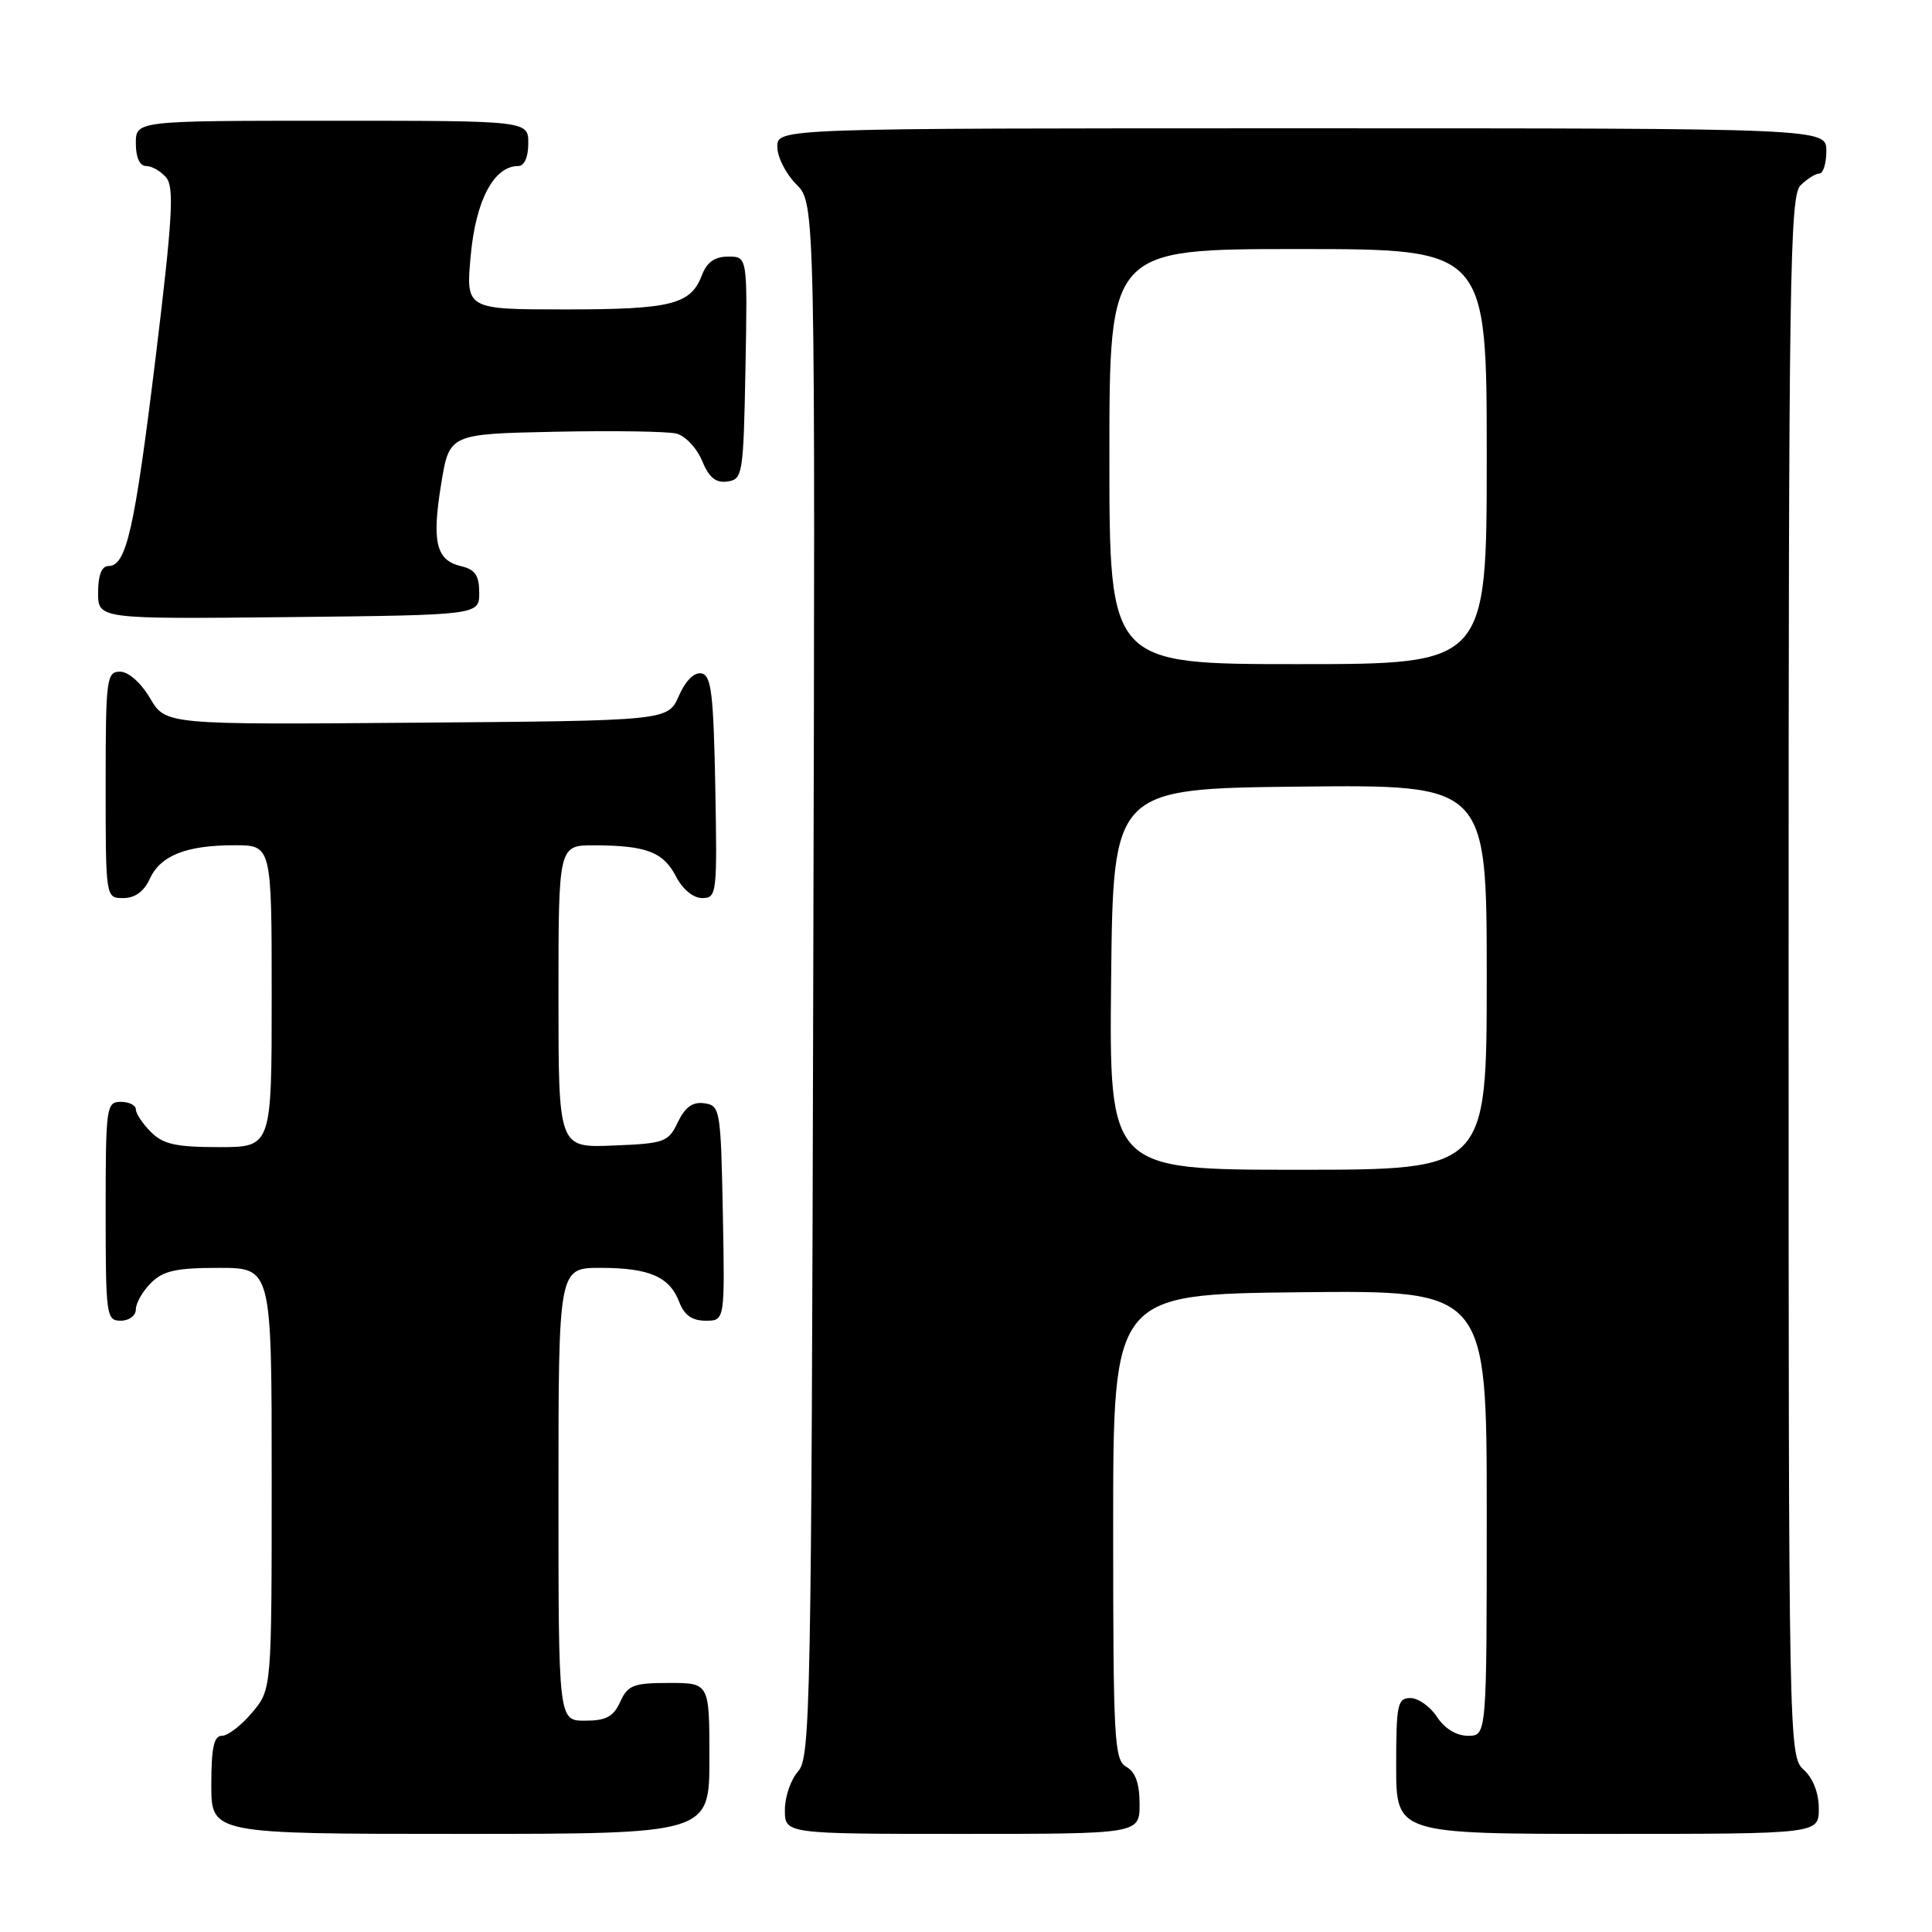 <?xml version="1.0" encoding="UTF-8" standalone="no"?>
<!DOCTYPE svg PUBLIC "-//W3C//DTD SVG 1.1//EN" "http://www.w3.org/Graphics/SVG/1.1/DTD/svg11.dtd" >
<svg xmlns="http://www.w3.org/2000/svg" xmlns:xlink="http://www.w3.org/1999/xlink" version="1.1" viewBox="0 0 256 256">
 <g >
 <path fill="currentColor"
d=" M 94.00 233.00 C 94.00 223.00 94.00 223.00 88.66 223.00 C 83.94 223.00 83.19 223.29 82.18 225.50 C 81.28 227.48 80.31 228.00 77.52 228.00 C 74.00 228.00 74.00 228.00 74.00 198.00 C 74.00 168.00 74.00 168.00 79.57 168.00 C 86.05 168.00 88.73 169.17 90.02 172.56 C 90.67 174.27 91.72 175.00 93.50 175.00 C 96.05 175.00 96.05 175.00 95.78 160.75 C 95.51 146.99 95.42 146.49 93.33 146.19 C 91.78 145.97 90.79 146.68 89.82 148.69 C 88.56 151.34 88.07 151.52 81.24 151.79 C 74.00 152.09 74.00 152.09 74.00 132.04 C 74.00 112.00 74.00 112.00 78.75 112.01 C 85.63 112.03 87.89 112.89 89.57 116.13 C 90.45 117.84 91.86 119.00 93.05 119.00 C 94.98 119.00 95.04 118.43 94.78 104.26 C 94.54 91.87 94.25 89.48 92.95 89.23 C 91.99 89.04 90.83 90.20 89.95 92.21 C 88.50 95.50 88.50 95.50 55.22 95.76 C 21.95 96.03 21.95 96.03 19.88 92.51 C 18.66 90.45 17.02 89.00 15.90 89.00 C 14.12 89.00 14.00 89.93 14.00 104.00 C 14.00 119.00 14.00 119.00 16.34 119.00 C 17.87 119.00 19.08 118.13 19.83 116.48 C 21.25 113.36 24.66 112.00 31.07 112.00 C 36.00 112.00 36.00 112.00 36.00 132.00 C 36.00 152.00 36.00 152.00 29.00 152.00 C 23.33 152.00 21.62 151.62 20.00 150.00 C 18.90 148.90 18.00 147.55 18.00 147.00 C 18.00 146.45 17.10 146.00 16.00 146.00 C 14.09 146.00 14.00 146.67 14.00 160.50 C 14.00 174.33 14.09 175.00 16.00 175.00 C 17.11 175.00 18.00 174.33 18.00 173.50 C 18.00 172.68 18.90 171.10 20.00 170.00 C 21.62 168.38 23.33 168.00 29.00 168.00 C 36.00 168.00 36.00 168.00 36.00 195.92 C 36.00 223.85 36.00 223.85 33.41 226.92 C 31.99 228.62 30.19 230.00 29.41 230.00 C 28.34 230.00 28.00 231.57 28.00 236.50 C 28.00 243.00 28.00 243.00 61.00 243.00 C 94.00 243.00 94.00 243.00 94.00 233.00 Z  M 151.00 239.05 C 151.00 236.33 150.46 234.80 149.25 234.12 C 147.64 233.22 147.50 230.63 147.50 202.32 C 147.50 171.50 147.50 171.50 172.25 171.23 C 197.00 170.97 197.00 170.97 197.00 200.48 C 197.00 230.00 197.00 230.00 194.52 230.00 C 192.98 230.00 191.43 229.05 190.41 227.50 C 189.51 226.12 187.92 225.00 186.88 225.00 C 185.18 225.00 185.00 225.85 185.00 234.00 C 185.00 243.00 185.00 243.00 213.00 243.00 C 241.00 243.00 241.00 243.00 241.00 239.65 C 241.00 237.58 240.24 235.62 239.00 234.50 C 237.02 232.71 237.00 231.42 237.00 129.42 C 237.00 36.86 237.16 25.98 238.57 24.57 C 239.44 23.71 240.56 23.00 241.07 23.00 C 241.58 23.00 242.00 21.65 242.00 20.00 C 242.00 17.00 242.00 17.00 172.50 17.00 C 103.00 17.00 103.00 17.00 103.00 19.45 C 103.00 20.80 104.13 23.04 105.51 24.42 C 108.03 26.94 108.03 26.94 107.76 129.86 C 107.52 226.27 107.39 232.91 105.75 234.72 C 104.79 235.79 104.00 238.08 104.00 239.83 C 104.00 243.00 104.00 243.00 127.50 243.00 C 151.00 243.00 151.00 243.00 151.00 239.05 Z  M 63.50 78.55 C 63.50 76.25 62.96 75.46 61.09 75.02 C 57.78 74.24 57.20 71.83 58.46 64.11 C 59.54 57.50 59.54 57.50 73.52 57.21 C 81.21 57.05 88.46 57.16 89.62 57.45 C 90.79 57.74 92.32 59.35 93.02 61.04 C 93.95 63.29 94.84 64.02 96.39 63.80 C 98.41 63.51 98.51 62.89 98.78 48.75 C 99.05 34.00 99.05 34.00 96.50 34.00 C 94.72 34.00 93.67 34.73 93.02 36.44 C 91.54 40.35 88.97 41.00 74.92 41.00 C 61.71 41.00 61.71 41.00 62.38 33.79 C 63.06 26.49 65.46 22.00 68.67 22.00 C 69.48 22.00 70.00 20.82 70.00 19.00 C 70.00 16.00 70.00 16.00 44.00 16.00 C 18.00 16.00 18.00 16.00 18.00 19.00 C 18.00 20.88 18.51 22.00 19.38 22.00 C 20.14 22.00 21.34 22.70 22.04 23.55 C 23.10 24.83 22.85 29.05 20.63 47.30 C 17.83 70.19 16.75 75.00 14.38 75.00 C 13.47 75.00 13.00 76.20 13.00 78.52 C 13.00 82.03 13.00 82.03 38.25 81.77 C 63.50 81.50 63.50 81.50 63.50 78.55 Z  M 147.23 129.75 C 147.50 104.50 147.50 104.50 172.25 104.23 C 197.00 103.97 197.00 103.97 197.00 129.48 C 197.00 155.00 197.00 155.00 171.98 155.00 C 146.97 155.00 146.97 155.00 147.23 129.75 Z  M 147.00 60.50 C 147.00 33.00 147.00 33.00 172.00 33.00 C 197.00 33.00 197.00 33.00 197.00 60.50 C 197.00 88.00 197.00 88.00 172.00 88.00 C 147.00 88.00 147.00 88.00 147.00 60.50 Z "/>
</g>
</svg>